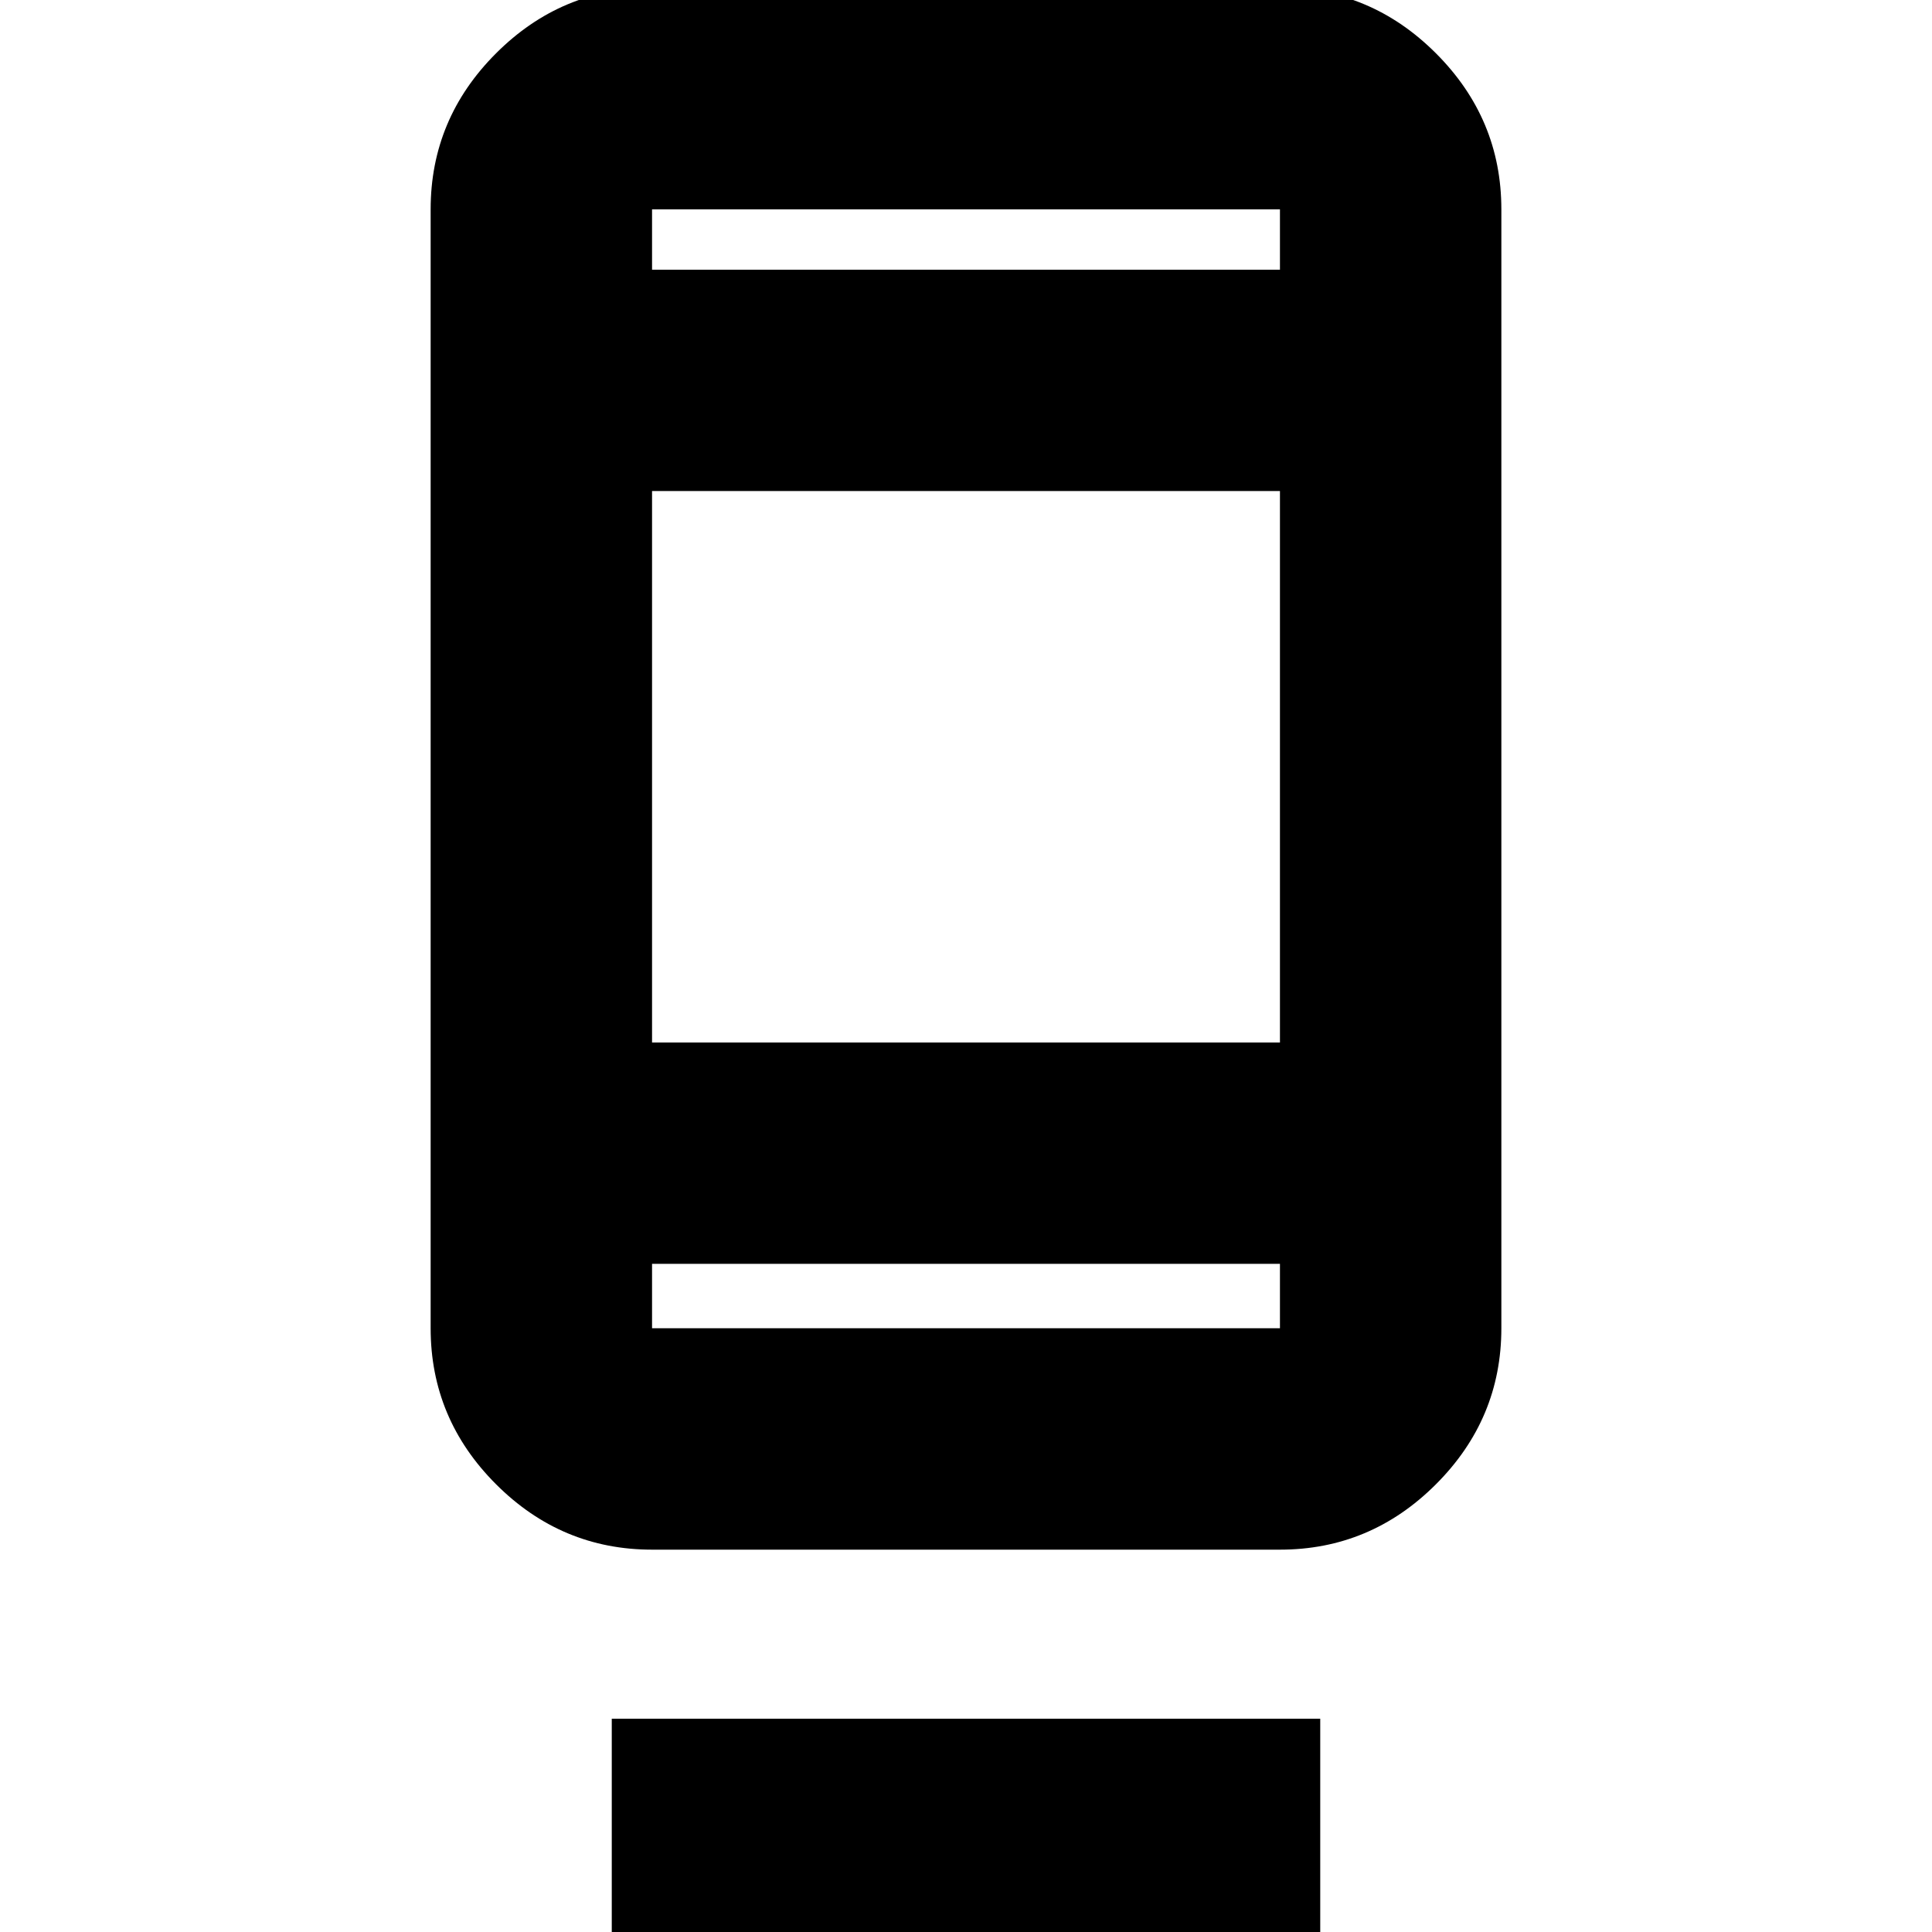 <svg xmlns="http://www.w3.org/2000/svg" height="20" width="20"><path d="M6.333 20.083V17.792H13.667V20.083ZM6.75 16.042Q5.812 16.042 5.135 15.365Q4.458 14.688 4.458 13.75V2.167Q4.458 1.229 5.135 0.552Q5.812 -0.125 6.75 -0.125H13.25Q14.188 -0.125 14.865 0.552Q15.542 1.229 15.542 2.167V13.75Q15.542 14.688 14.865 15.365Q14.188 16.042 13.25 16.042ZM6.75 13.083V13.75Q6.75 13.75 6.75 13.75Q6.75 13.75 6.75 13.75H13.25Q13.25 13.75 13.25 13.75Q13.25 13.75 13.25 13.75V13.083ZM6.75 13.083V13.75Q6.75 13.75 6.75 13.75Q6.75 13.75 6.75 13.75Q6.75 13.75 6.75 13.75Q6.75 13.75 6.75 13.75V13.083ZM6.75 10.792H13.25V5.083H6.75ZM6.75 2.792H13.25V2.167Q13.25 2.167 13.25 2.167Q13.25 2.167 13.25 2.167H6.75Q6.75 2.167 6.75 2.167Q6.75 2.167 6.75 2.167ZM6.75 2.792V2.167Q6.75 2.167 6.75 2.167Q6.75 2.167 6.75 2.167Q6.75 2.167 6.75 2.167Q6.75 2.167 6.75 2.167Z"/></svg>